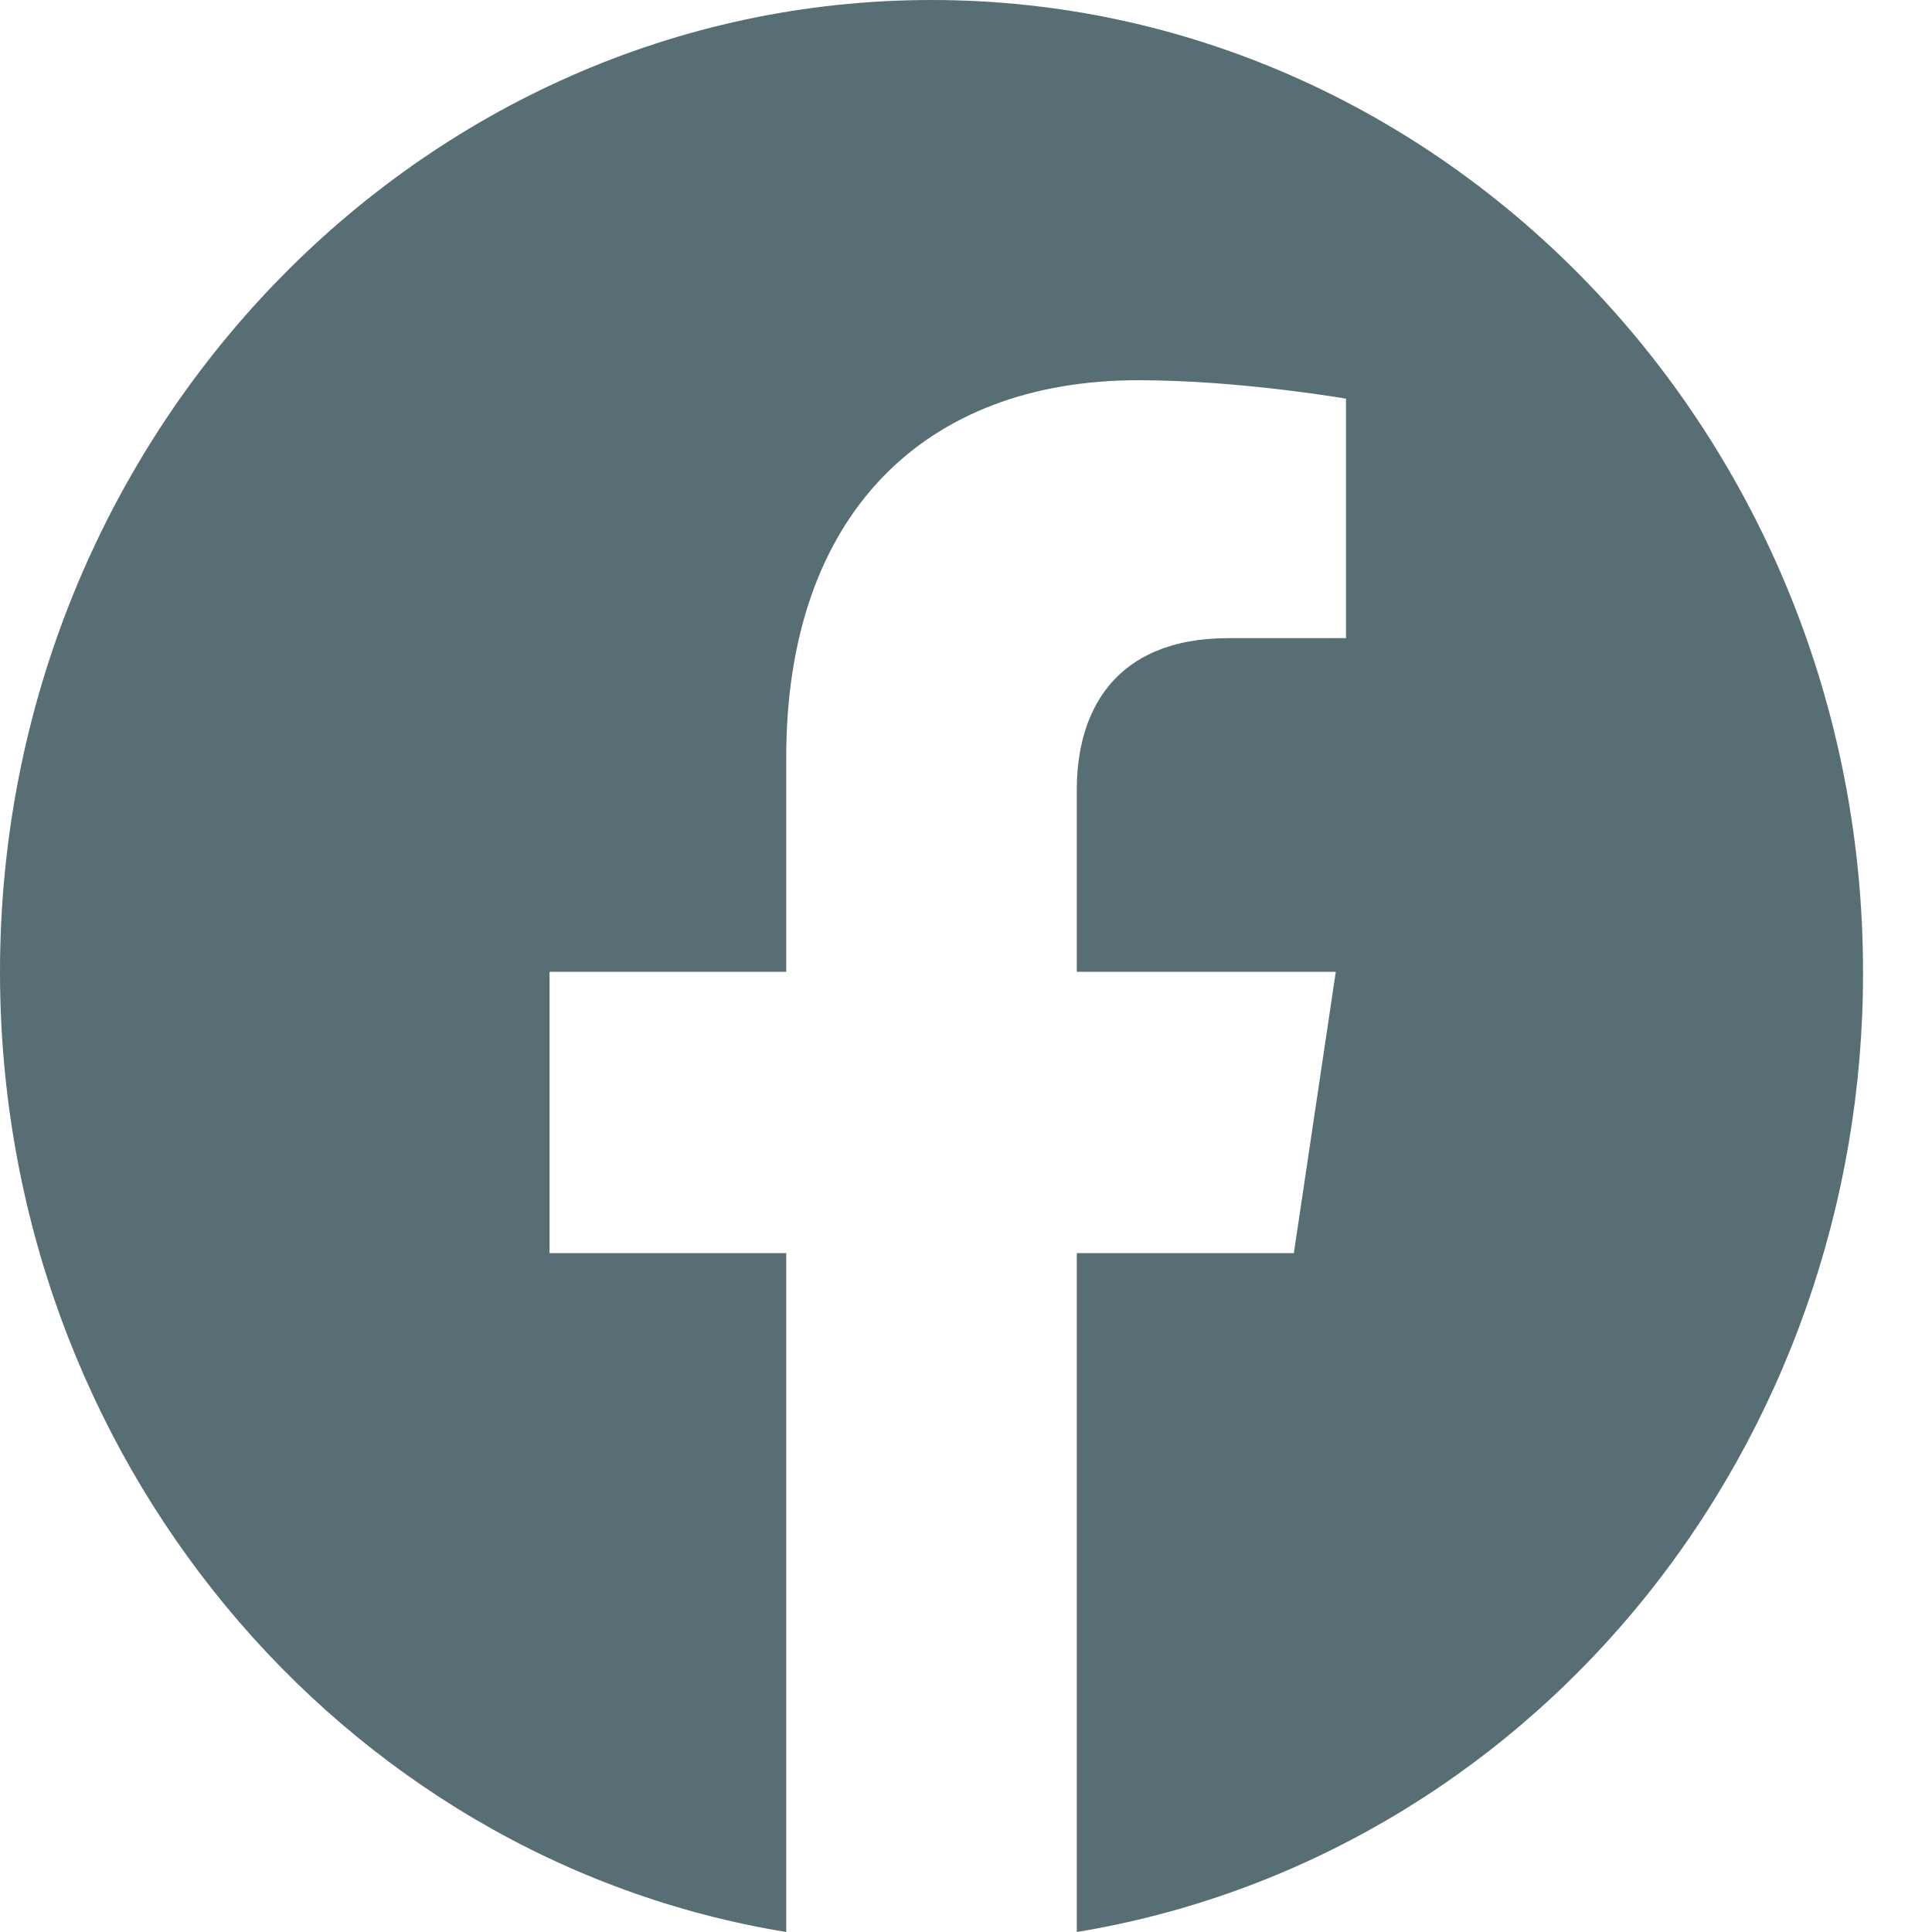 <svg width="20" height="20" viewBox="0 0 20 20" fill="none" xmlns="http://www.w3.org/2000/svg">
<path d="M9.643 0C4.339 0 0 4.508 0 10.06C0 15.08 3.529 19.247 8.139 20V12.972H5.689V10.06H8.139V7.841C8.139 5.321 9.575 3.936 11.784 3.936C12.835 3.936 13.934 4.127 13.934 4.127V6.606H12.719C11.523 6.606 11.147 7.38 11.147 8.173V10.06H13.828L13.394 12.972H11.147V20C13.419 19.626 15.489 18.419 16.981 16.596C18.473 14.774 19.291 12.455 19.286 10.06C19.286 4.508 14.946 0 9.643 0Z" fill="#586E75"/>
</svg>

